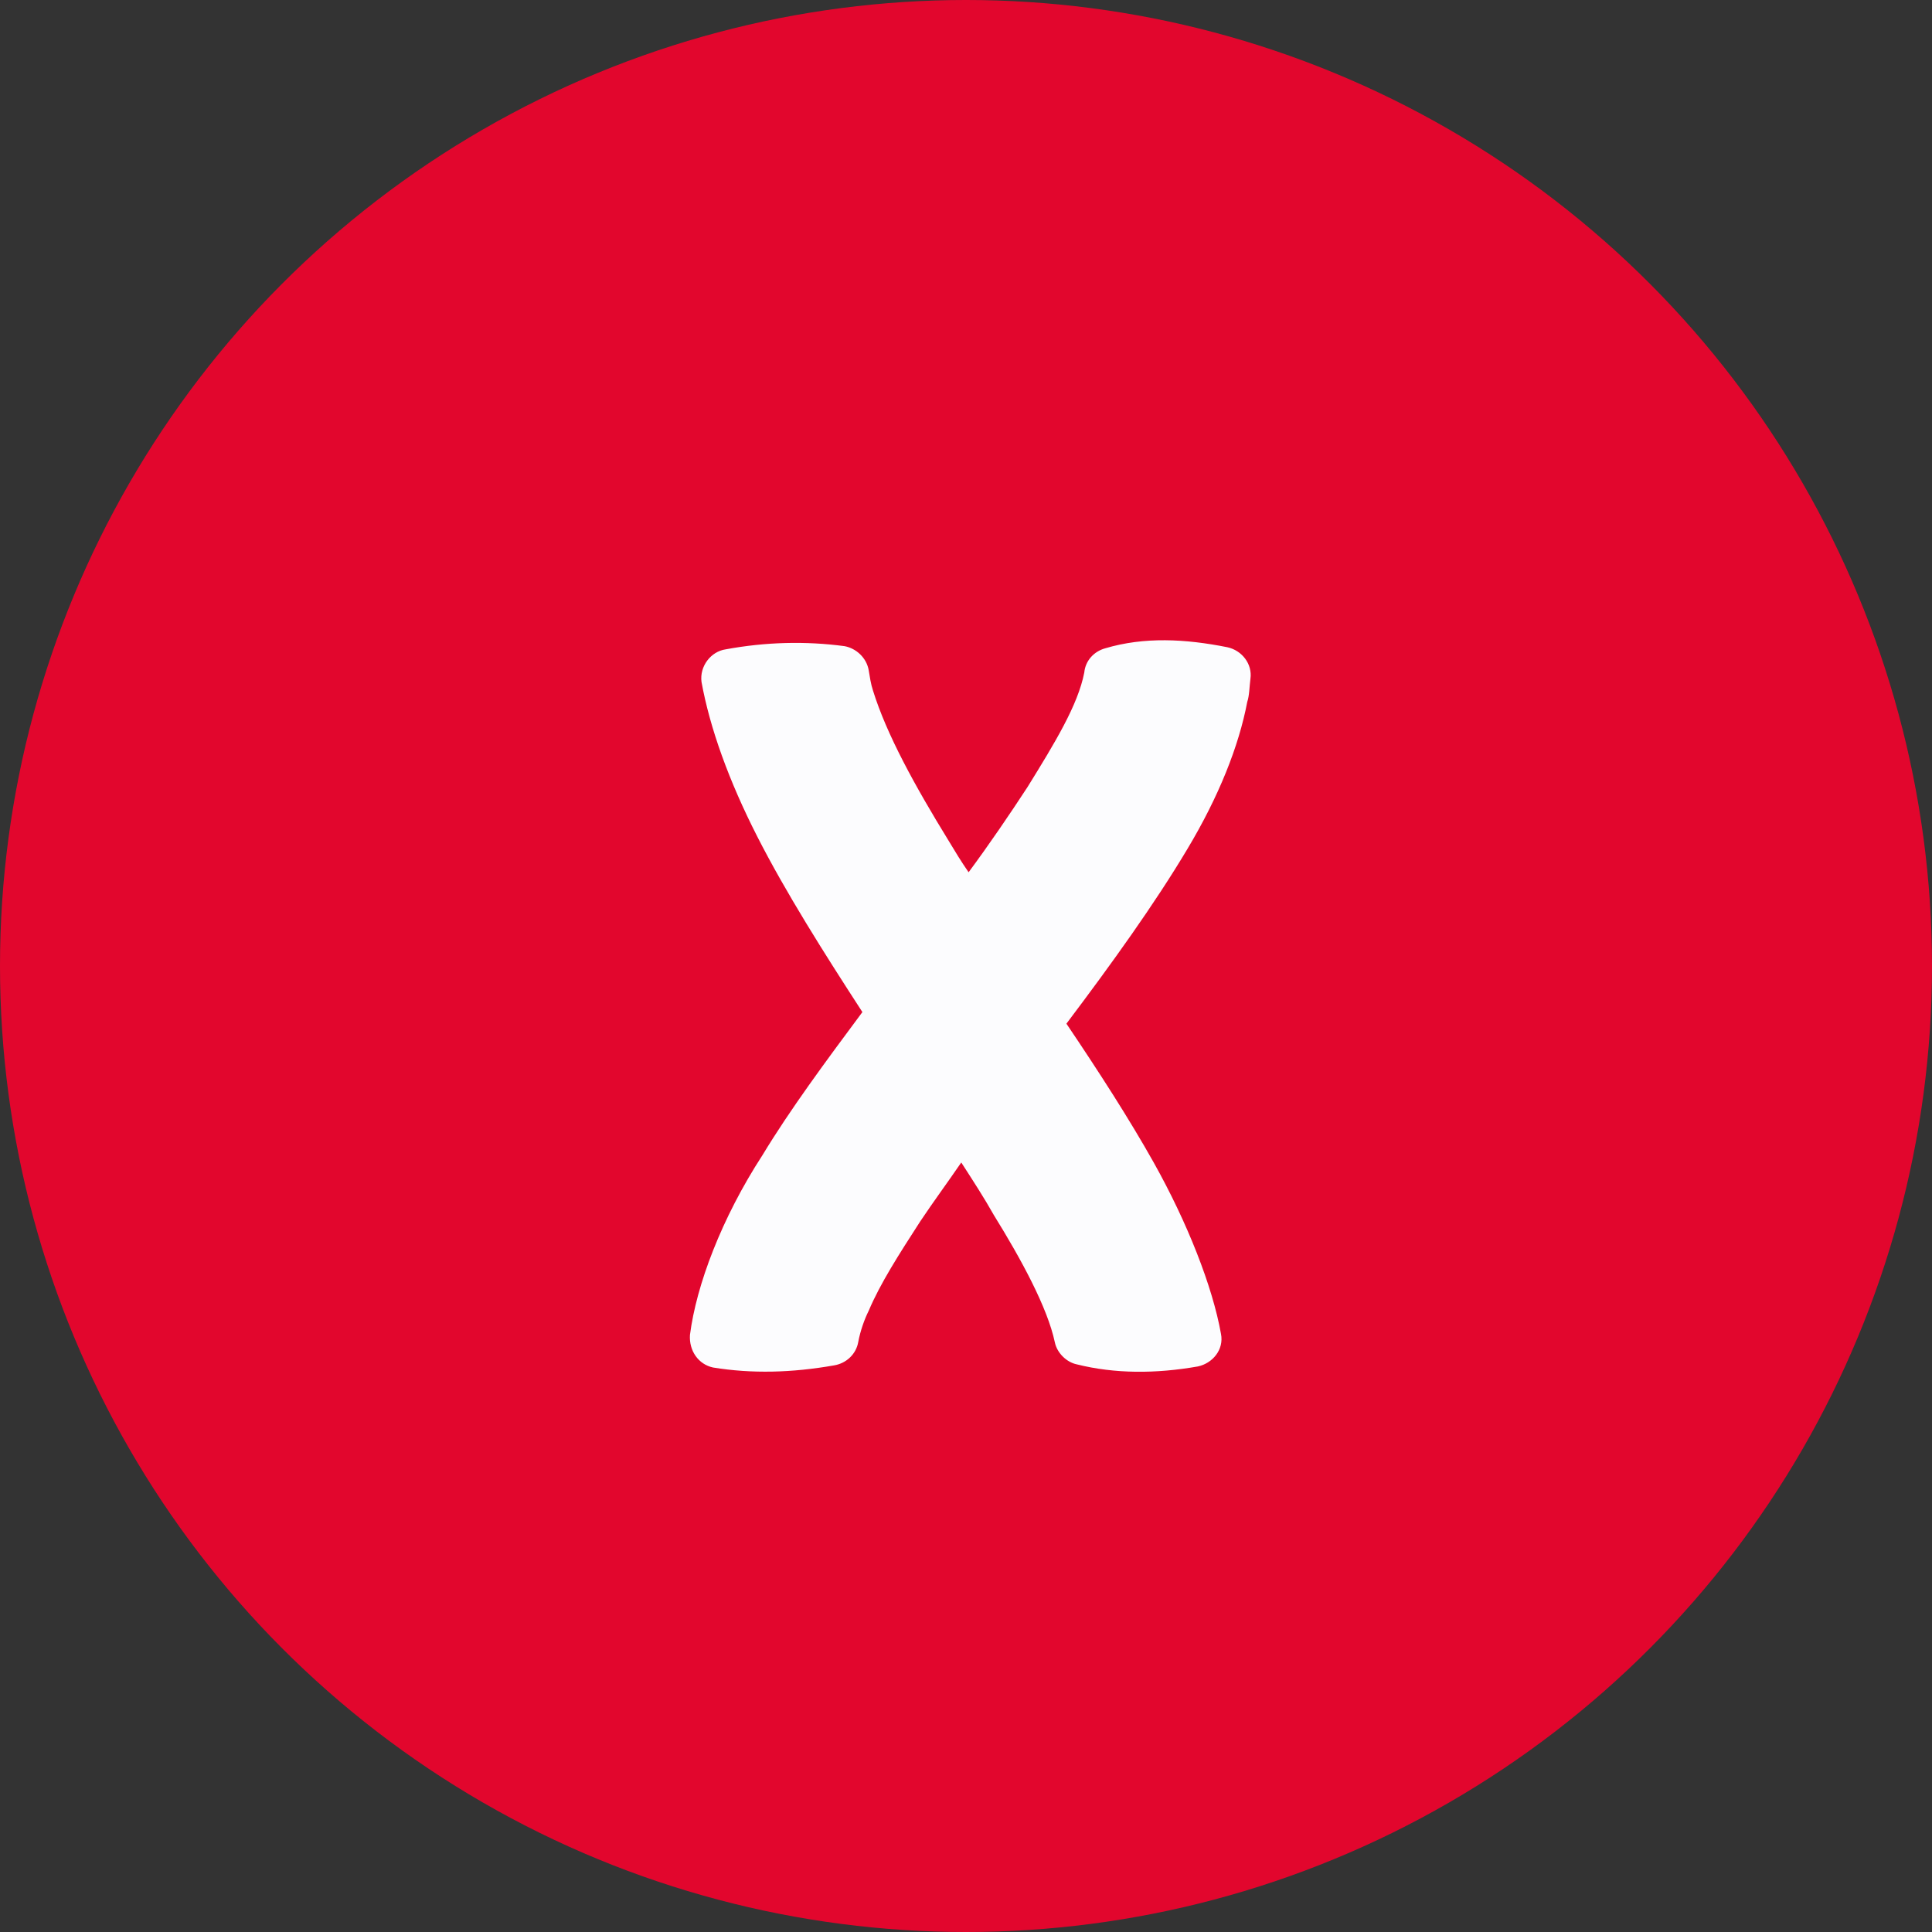 <svg width="40" height="40" viewBox="0 0 40 40" fill="none" xmlns="http://www.w3.org/2000/svg">
<rect x="0" y="0" width="40" height="40" fill="#333333" stroke="none"/>
<circle cx="20" cy="20" r="20" fill="#E2062D"/>
<path d="M14.285 27.638C14.415 26.615 14.938 25.221 15.787 23.915C16.353 22.979 17.093 21.978 17.855 20.954C17.05 19.714 16.266 18.473 15.678 17.319C15.09 16.165 14.698 15.076 14.524 14.119C14.481 13.792 14.72 13.487 15.025 13.444C15.852 13.291 16.68 13.27 17.485 13.378C17.725 13.422 17.942 13.618 17.986 13.879C18.008 14.01 18.029 14.162 18.073 14.293C18.356 15.207 18.944 16.274 19.64 17.406C19.771 17.624 19.902 17.841 20.054 18.059C20.489 17.471 20.903 16.862 21.273 16.296C21.839 15.381 22.318 14.598 22.449 13.923C22.471 13.683 22.645 13.487 22.884 13.422C23.69 13.182 24.539 13.226 25.41 13.4C25.714 13.465 25.932 13.748 25.889 14.053C25.867 14.227 25.867 14.402 25.823 14.532C25.649 15.447 25.235 16.491 24.582 17.58C23.907 18.712 23.015 19.953 22.079 21.194C22.754 22.195 23.385 23.175 23.886 24.068C24.582 25.309 25.105 26.637 25.279 27.616C25.344 27.943 25.105 28.226 24.8 28.291C23.929 28.444 23.08 28.444 22.296 28.248C22.079 28.204 21.883 28.008 21.839 27.79C21.687 27.072 21.143 26.071 20.576 25.156C20.381 24.808 20.141 24.438 19.902 24.068C19.619 24.481 19.314 24.895 19.053 25.287C18.617 25.962 18.225 26.571 17.986 27.137C17.899 27.311 17.812 27.551 17.768 27.79C17.725 28.03 17.529 28.226 17.267 28.269C16.397 28.422 15.569 28.444 14.764 28.313C14.459 28.248 14.263 27.965 14.285 27.638Z" fill="#FCFCFE"/>
</svg>
